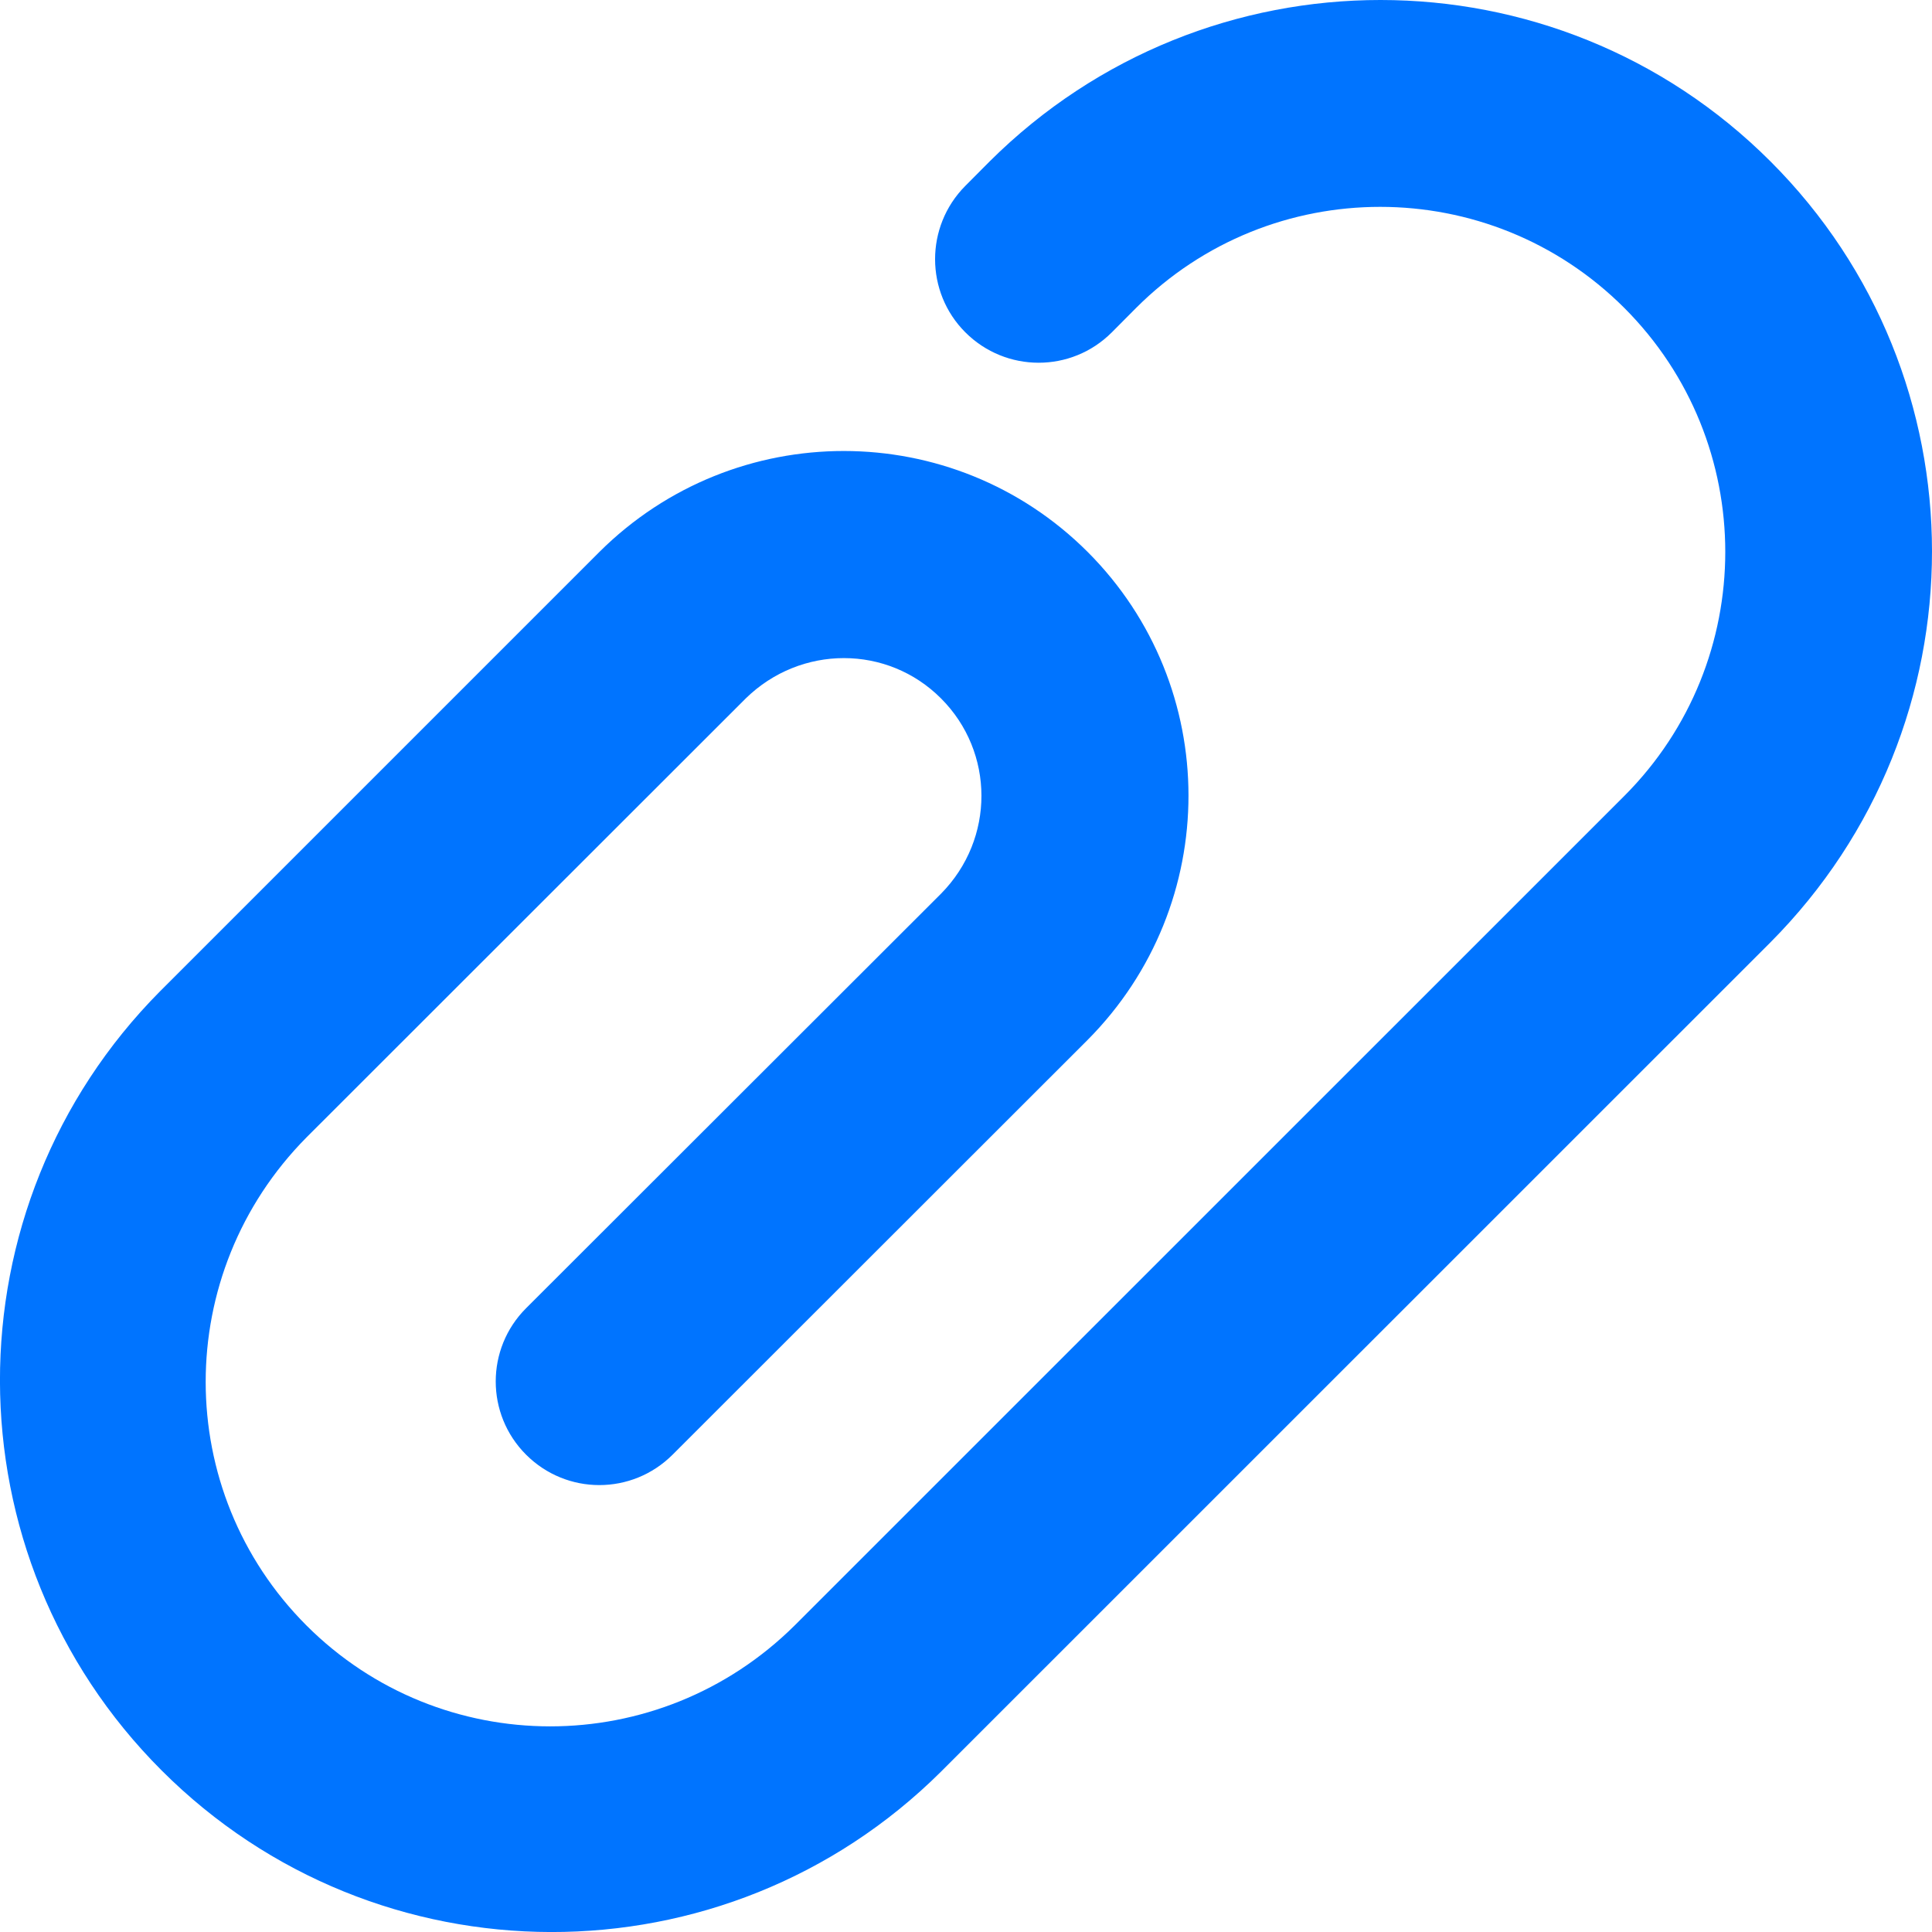 <?xml version="1.0" encoding="UTF-8"?>
<svg width="14px" height="14px" viewBox="0 0 14 14" version="1.1" xmlns="http://www.w3.org/2000/svg" xmlns:xlink="http://www.w3.org/1999/xlink">
    <!-- Generator: Sketch 63.1 (92452) - https://sketch.com -->
    <title>Fill 1</title>
    <desc>Created with Sketch.</desc>
    <g id="页面-1" stroke="none" stroke-width="1" fill="none" fill-rule="evenodd">
        <g id="表单" transform="translate(-45, -1971)" fill="#0074FF">
            <g id="编组-10备份" transform="translate(30, 1931)">
                <g id="编组-5">
                    <g id="编组-5备份" transform="translate(0, 22)">
                        <g id="编组-14" transform="translate(15, 18)">
                            <path d="M6.819,6.476 C7.211,6.079 7.208,5.45 6.819,5.061 C6.431,4.672 5.803,4.671 5.404,5.061 L2.221,8.242 C1.246,9.227 1.248,10.805 2.221,11.779 C3.195,12.752 4.773,12.755 5.758,11.779 L11.77,5.768 C12.746,4.791 12.746,3.207 11.77,2.231 C10.793,1.255 9.209,1.255 8.233,2.231 L8.057,2.408 C7.764,2.702 7.289,2.702 6.995,2.408 C6.704,2.117 6.702,1.642 6.995,1.347 L7.171,1.17 C8.74,-0.391 11.271,-0.389 12.83,1.17 C14.389,2.728 14.391,5.258 12.83,6.828 L6.818,12.839 C5.255,14.391 2.728,14.387 1.171,12.829 C-0.387,11.272 -0.391,8.745 1.161,7.182 L4.344,3.999 C5.326,3.023 6.907,3.026 7.881,3.999 C8.855,4.973 8.857,6.554 7.881,7.536 L4.874,10.541 C4.58,10.835 4.106,10.835 3.812,10.541 C3.519,10.248 3.519,9.773 3.812,9.48 L6.819,6.476 Z" id="Fill-1"></path>
                        </g>
                    </g>
                </g>
            </g>
        </g>
    </g>
</svg>